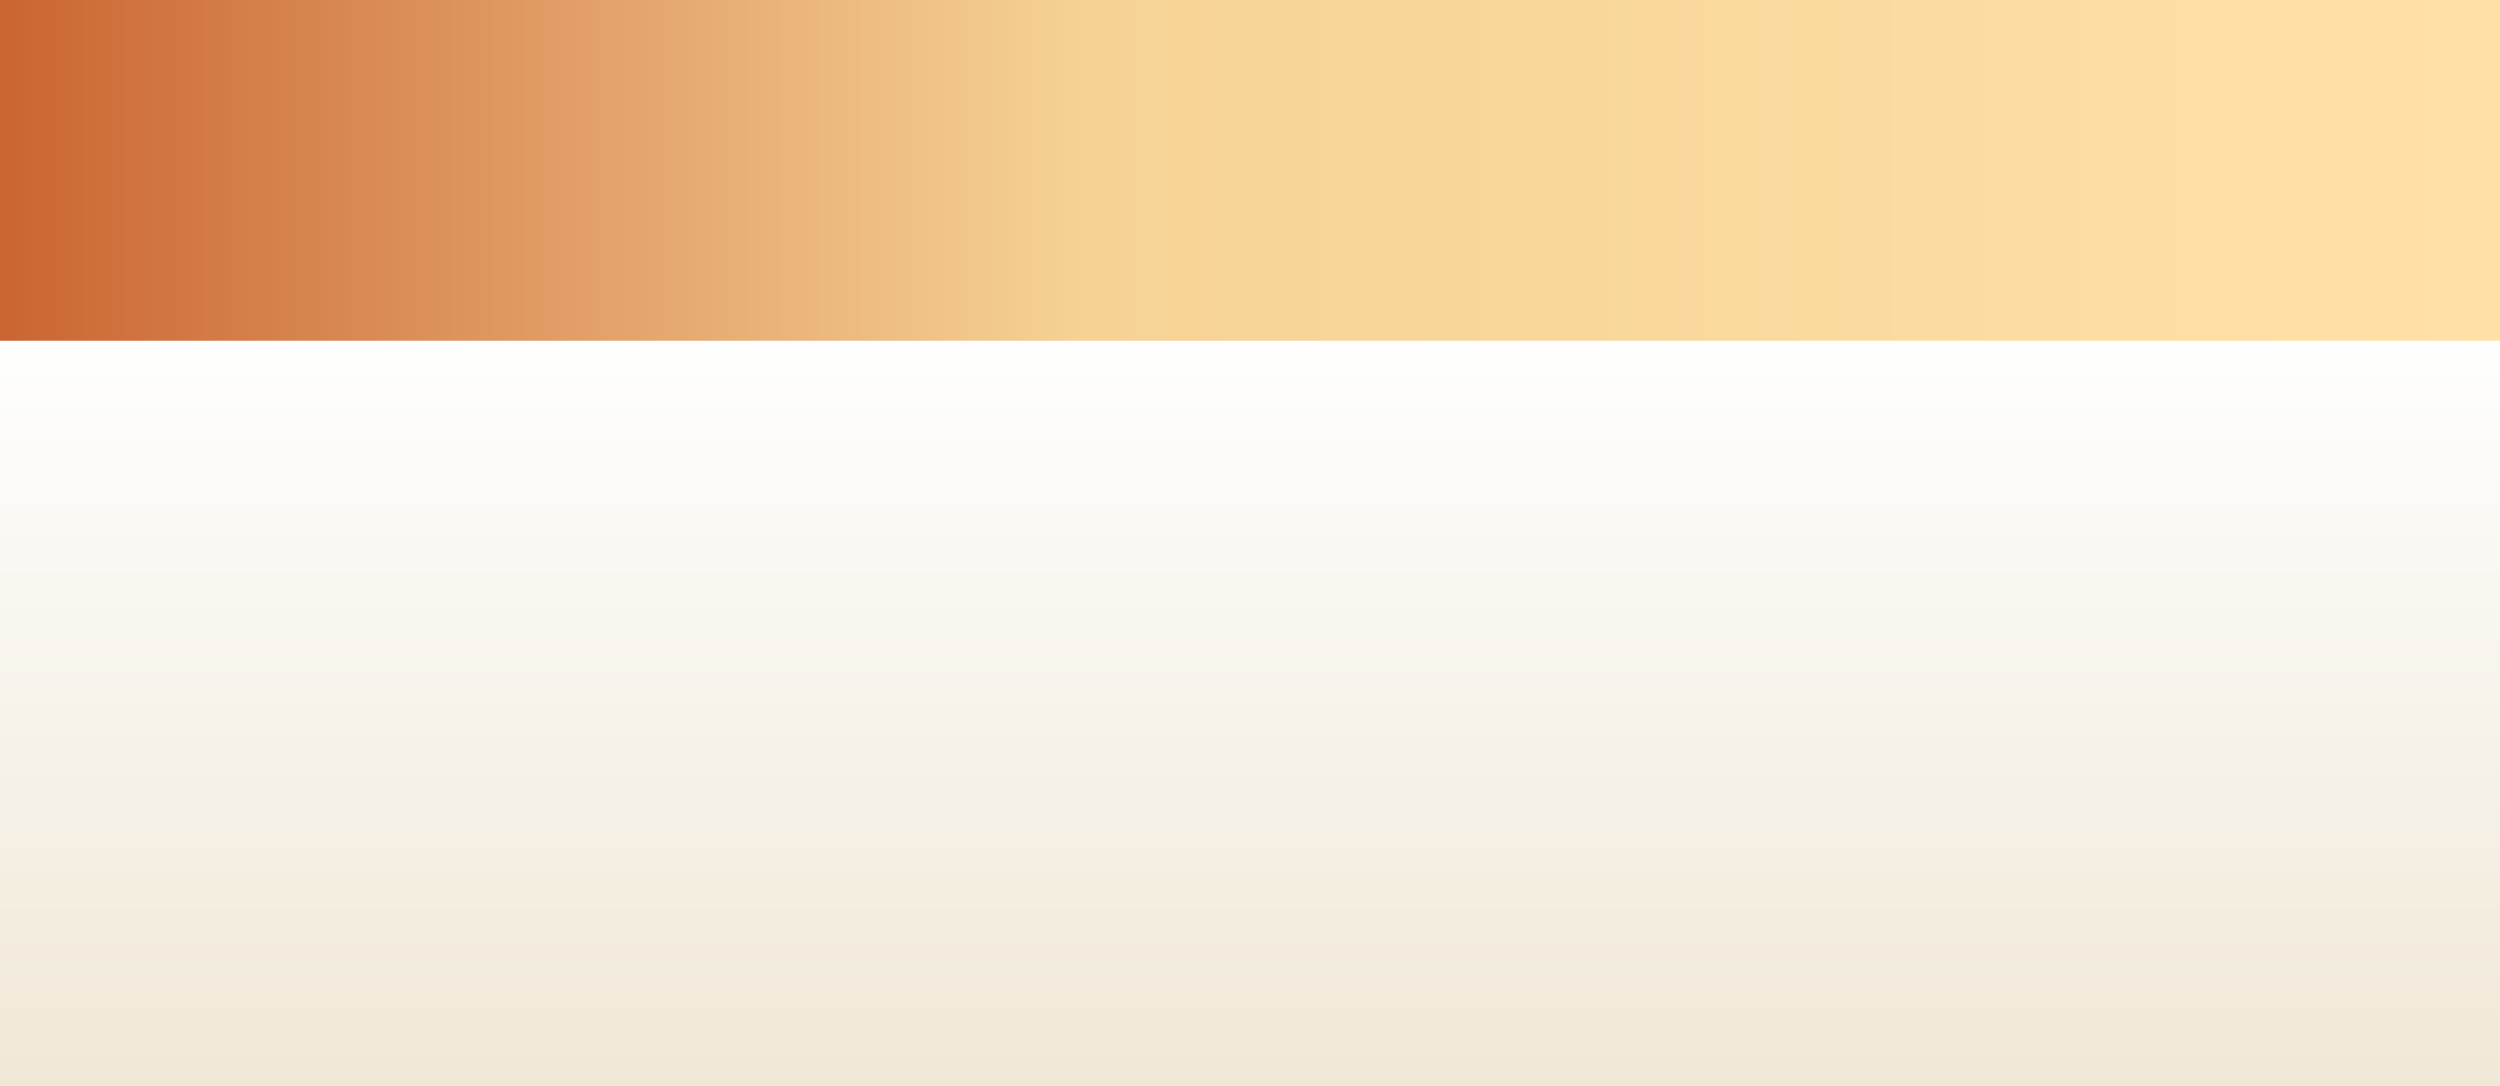 <svg xmlns="http://www.w3.org/2000/svg" xmlns:xlink="http://www.w3.org/1999/xlink" width="1328" height="577" viewBox="0 0 1328 577">
  <rect x="0" y="0" width="1328" height="577" fill="#333333" stroke="none"/>
  <defs>
    <linearGradient id="linear-gradient" x1="0.5" x2="0.5" y2="1" gradientUnits="objectBoundingBox">
      <stop offset="0" stop-color="#fff"/>
      <stop offset="1" stop-color="#f0e8d7"/>
    </linearGradient>
    <linearGradient id="linear-gradient-2" x1="1" y1="1" x2="0" y2="1" gradientUnits="objectBoundingBox">
      <stop offset="0" stop-color="#ffe1a7"/>
      <stop offset="0.566" stop-color="#f6d295"/>
      <stop offset="1" stop-color="#ca6432"/>
    </linearGradient>
  </defs>
  <g id="Grupo_137731" data-name="Grupo 137731" transform="translate(-136.285 -10687)">
    <rect id="Rectángulo_42715" data-name="Rectángulo 42715" width="1328" height="405" transform="translate(136.285 10859)" fill="url(#linear-gradient)"/>
    <rect id="Rectángulo_42714" data-name="Rectángulo 42714" width="1328" height="181" transform="translate(136.285 10687)" fill="url(#linear-gradient-2)"/>
  </g>
</svg>
